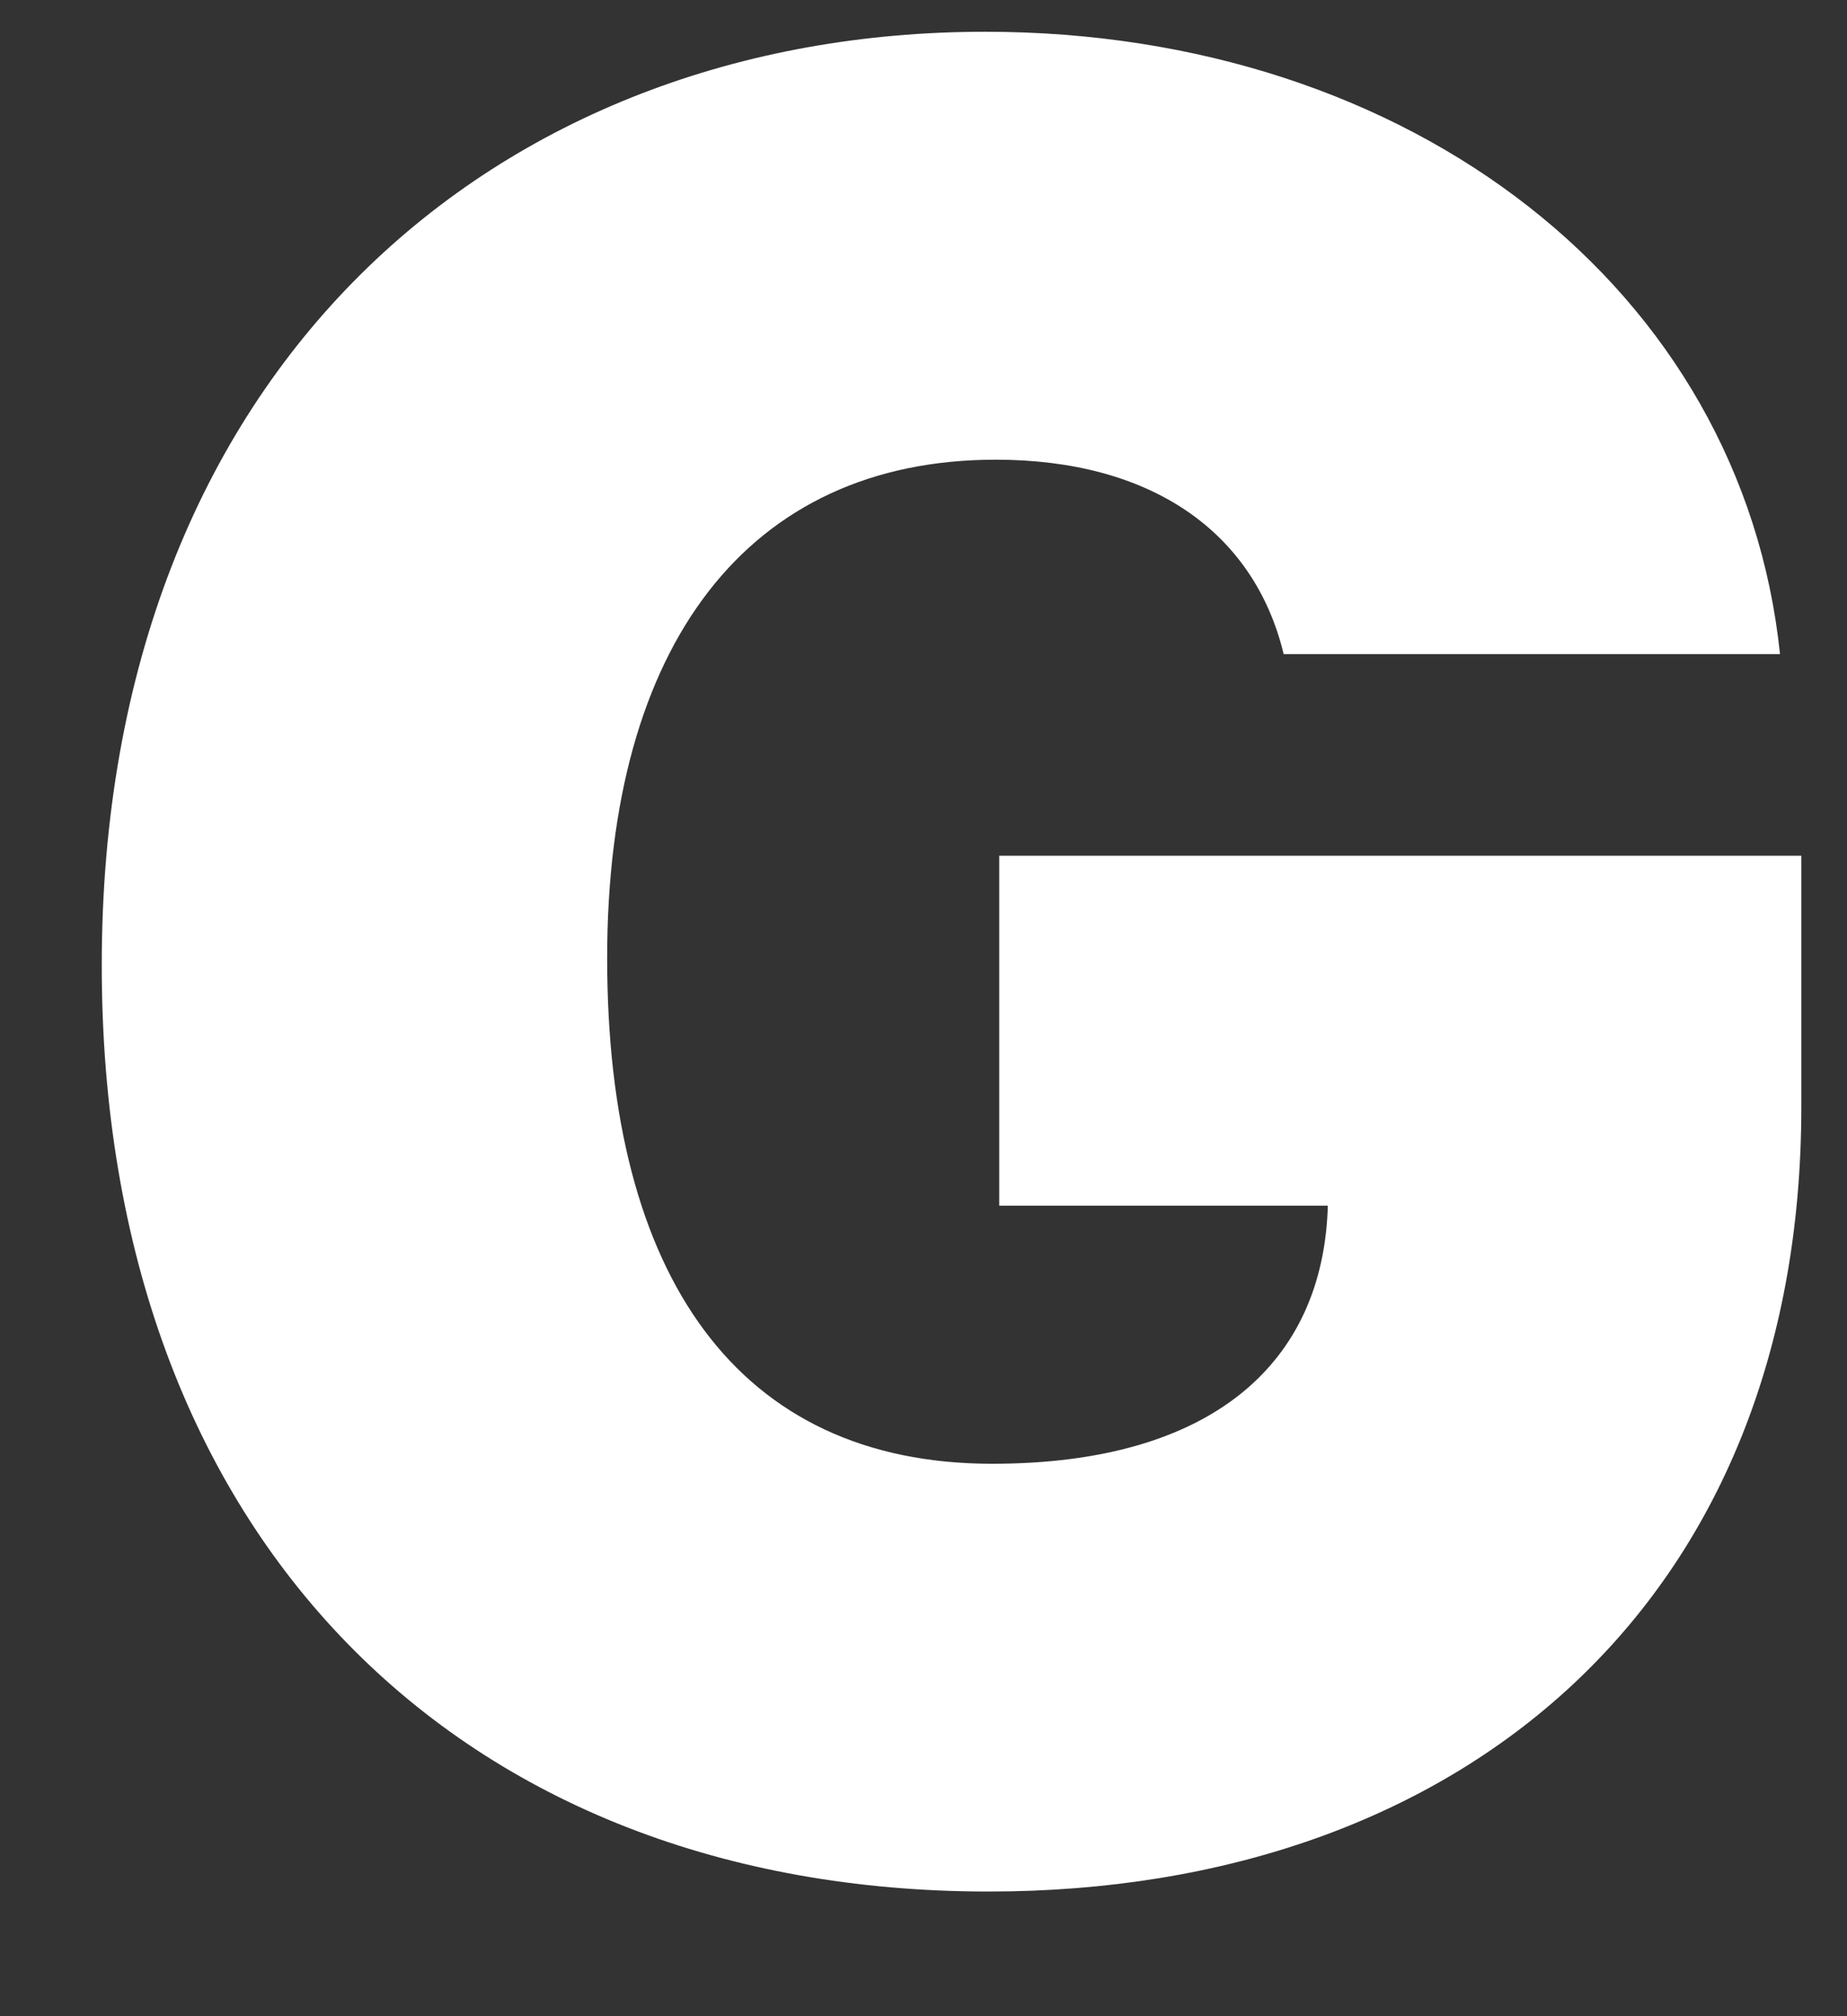 <svg width="11" height="12" viewBox="0 0 11 12" fill="none" xmlns="http://www.w3.org/2000/svg">
<rect x="0" y="0" width="11" height="12" fill="#333333" stroke="none"/>
<path d="M7.645 3.893H10.601C10.376 1.731 8.413 0.189 5.867 0.189C2.963 0.189 0.606 2.189 0.606 5.745C0.606 9.154 2.742 11.258 5.888 11.258C8.708 11.258 10.728 9.533 10.728 6.587V5.093H5.951V7.176H7.908C7.882 8.112 7.219 8.712 5.909 8.712C4.394 8.712 3.616 7.597 3.616 5.703C3.616 3.835 4.457 2.736 5.93 2.736C6.845 2.736 7.467 3.157 7.645 3.893Z" fill="white"/>
</svg>
